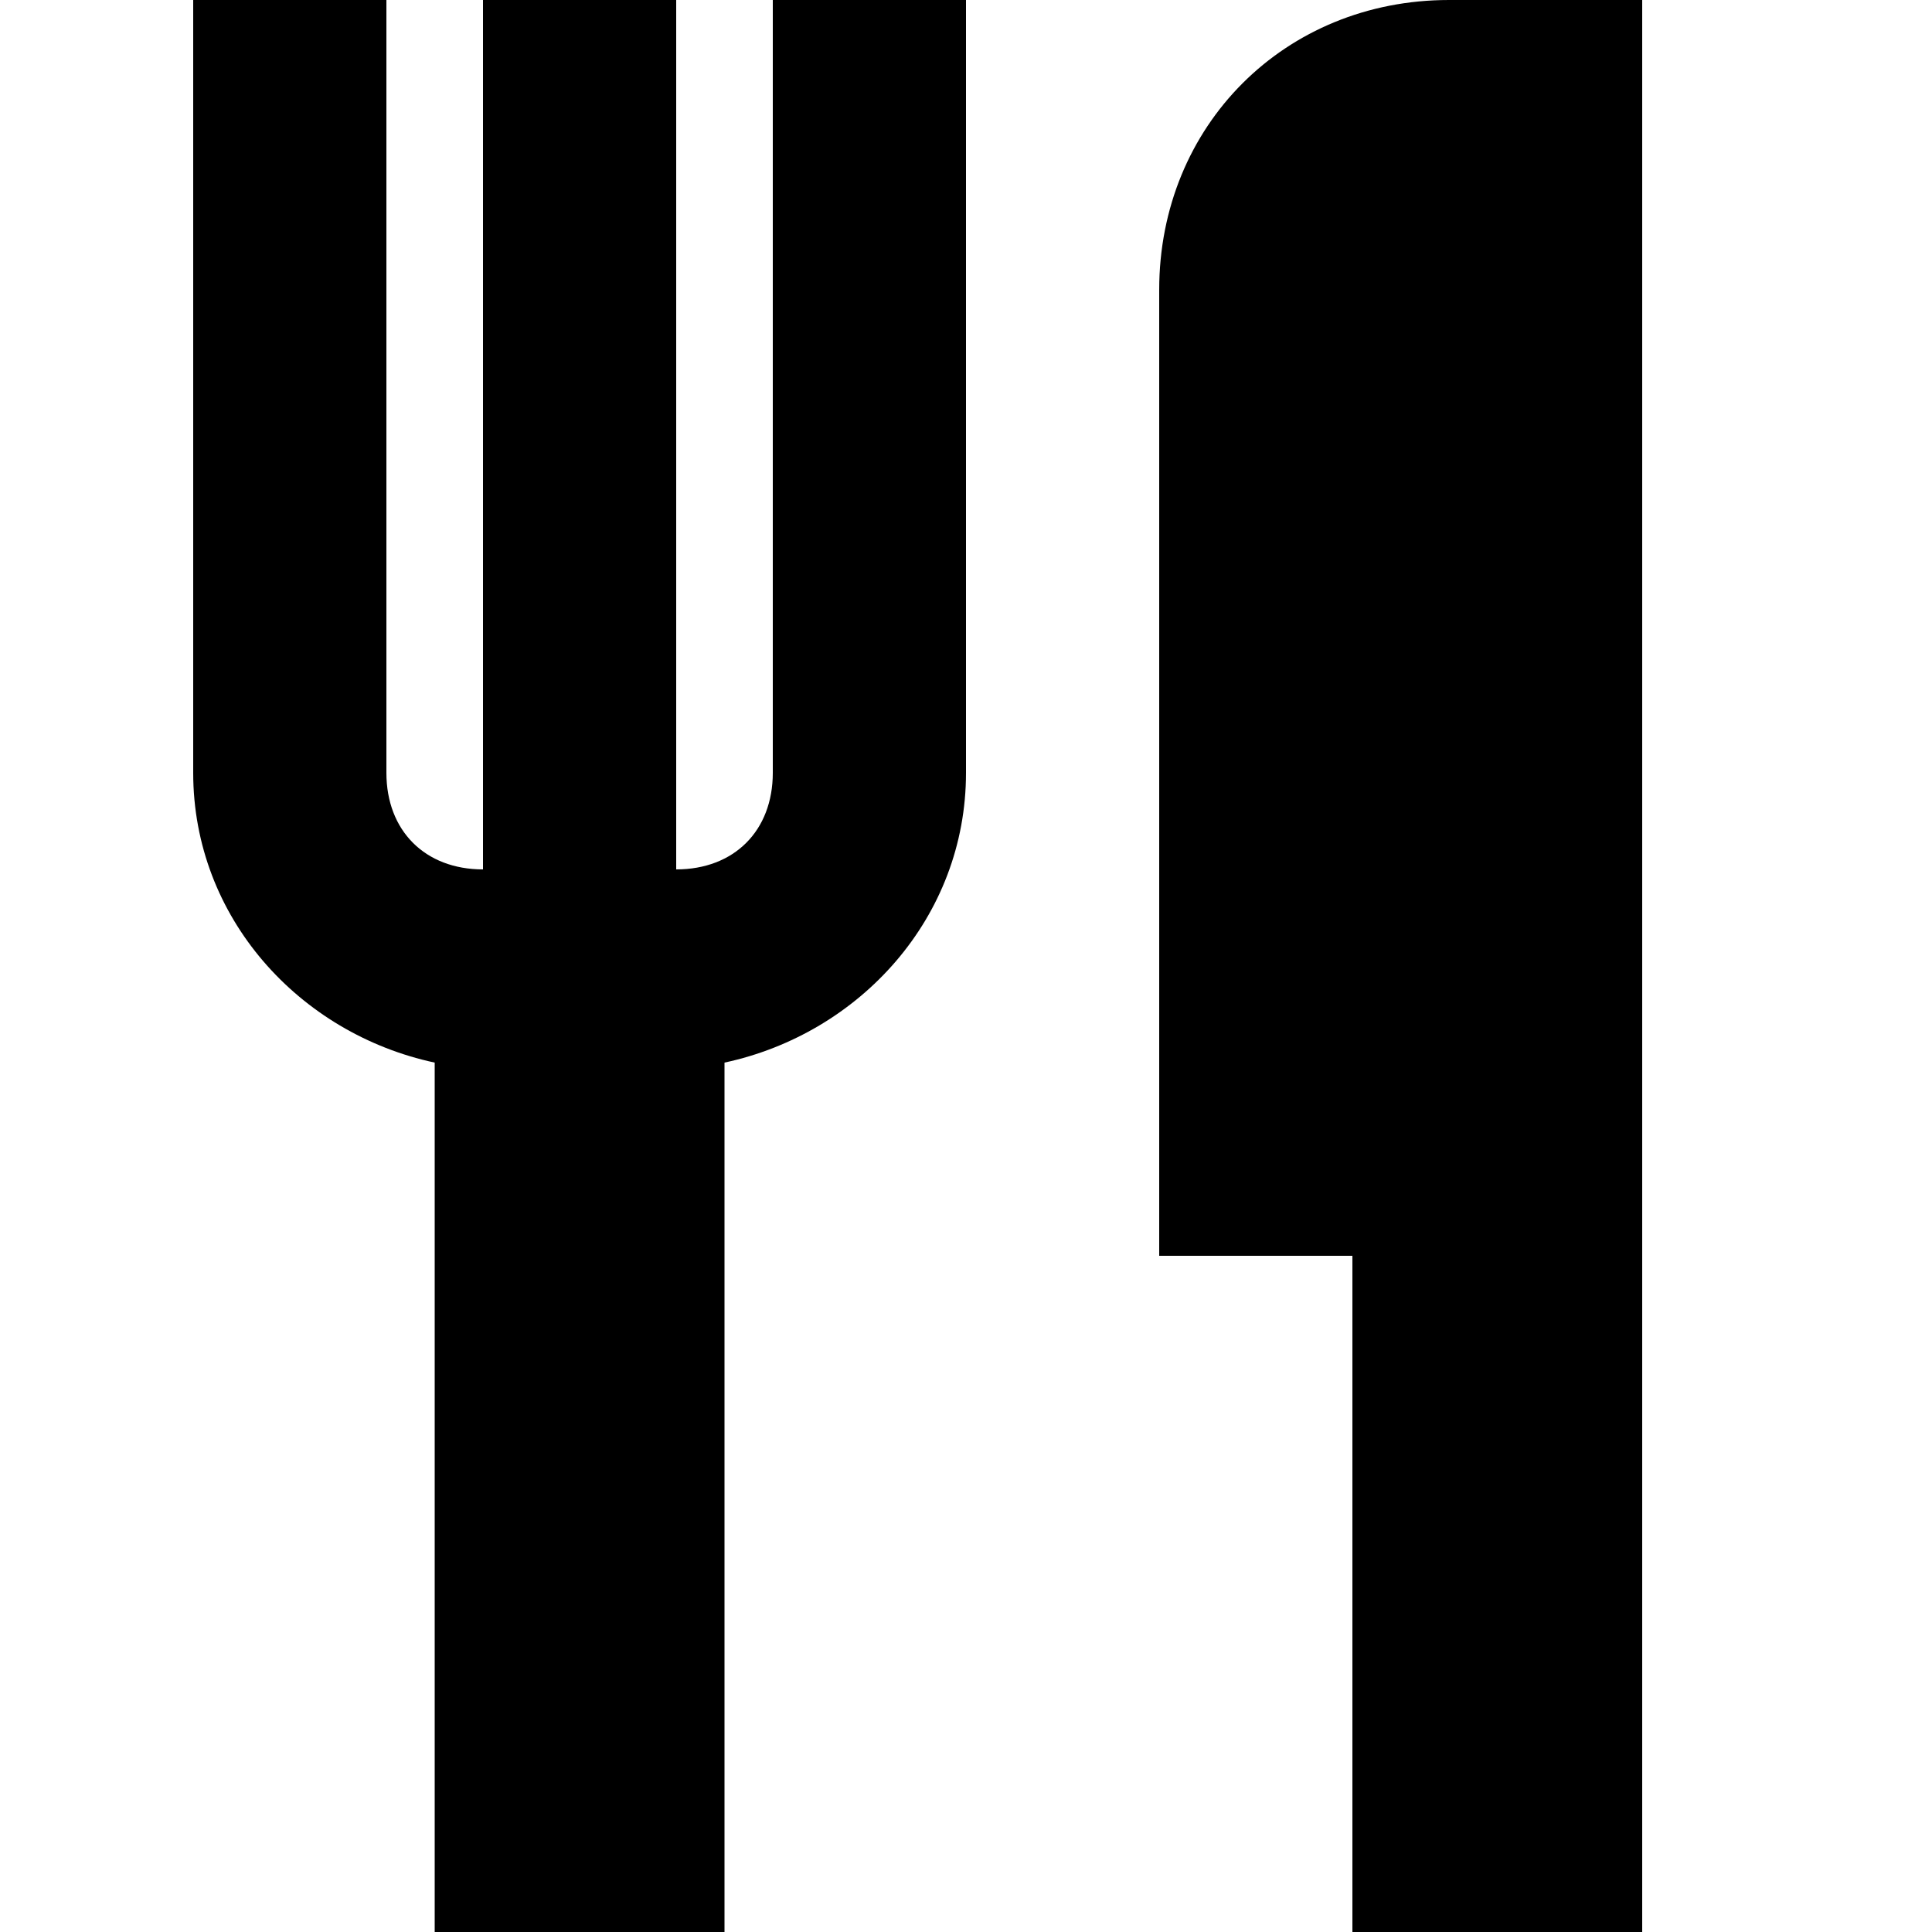 <?xml version="1.0" encoding="utf-8"?>
<!-- Generator: Adobe Illustrator 22.1.0, SVG Export Plug-In . SVG Version: 6.00 Build 0)  -->
<svg version="1.1" id="Слой_1" xmlns="http://www.w3.org/2000/svg" xmlns:xlink="http://www.w3.org/1999/xlink" x="0px" y="0px"
	 viewBox="0 0 20 20" style="enable-background:new 0 0 20 20;" xml:space="preserve">
<style type="text/css">
	.st0{clip-path:url(#SVGID_2_);}
</style>
<g>
	<g>
		<defs>
			<rect id="SVGID_1_" width="20" height="20"/>
		</defs>
		<clipPath id="SVGID_2_">
			<use xlink:href="#SVGID_1_"  style="overflow:visible;"/>
		</clipPath>
		<g class="st0">
			<path d="M2,8V0h2v8c0,0.6,0.4,1,1,1V0h2v9c0.6,0,1-0.4,1-1V0h2v8c0,1.5-1.1,2.7-2.5,3v9h-3v-9C3.1,10.7,2,9.5,2,8z"/>
			<path d="M12,3c0-1.7,1.3-3,3-3h2v20h-3v-7h-2V3z"/>
		</g>
	</g>
</g>
</svg>
